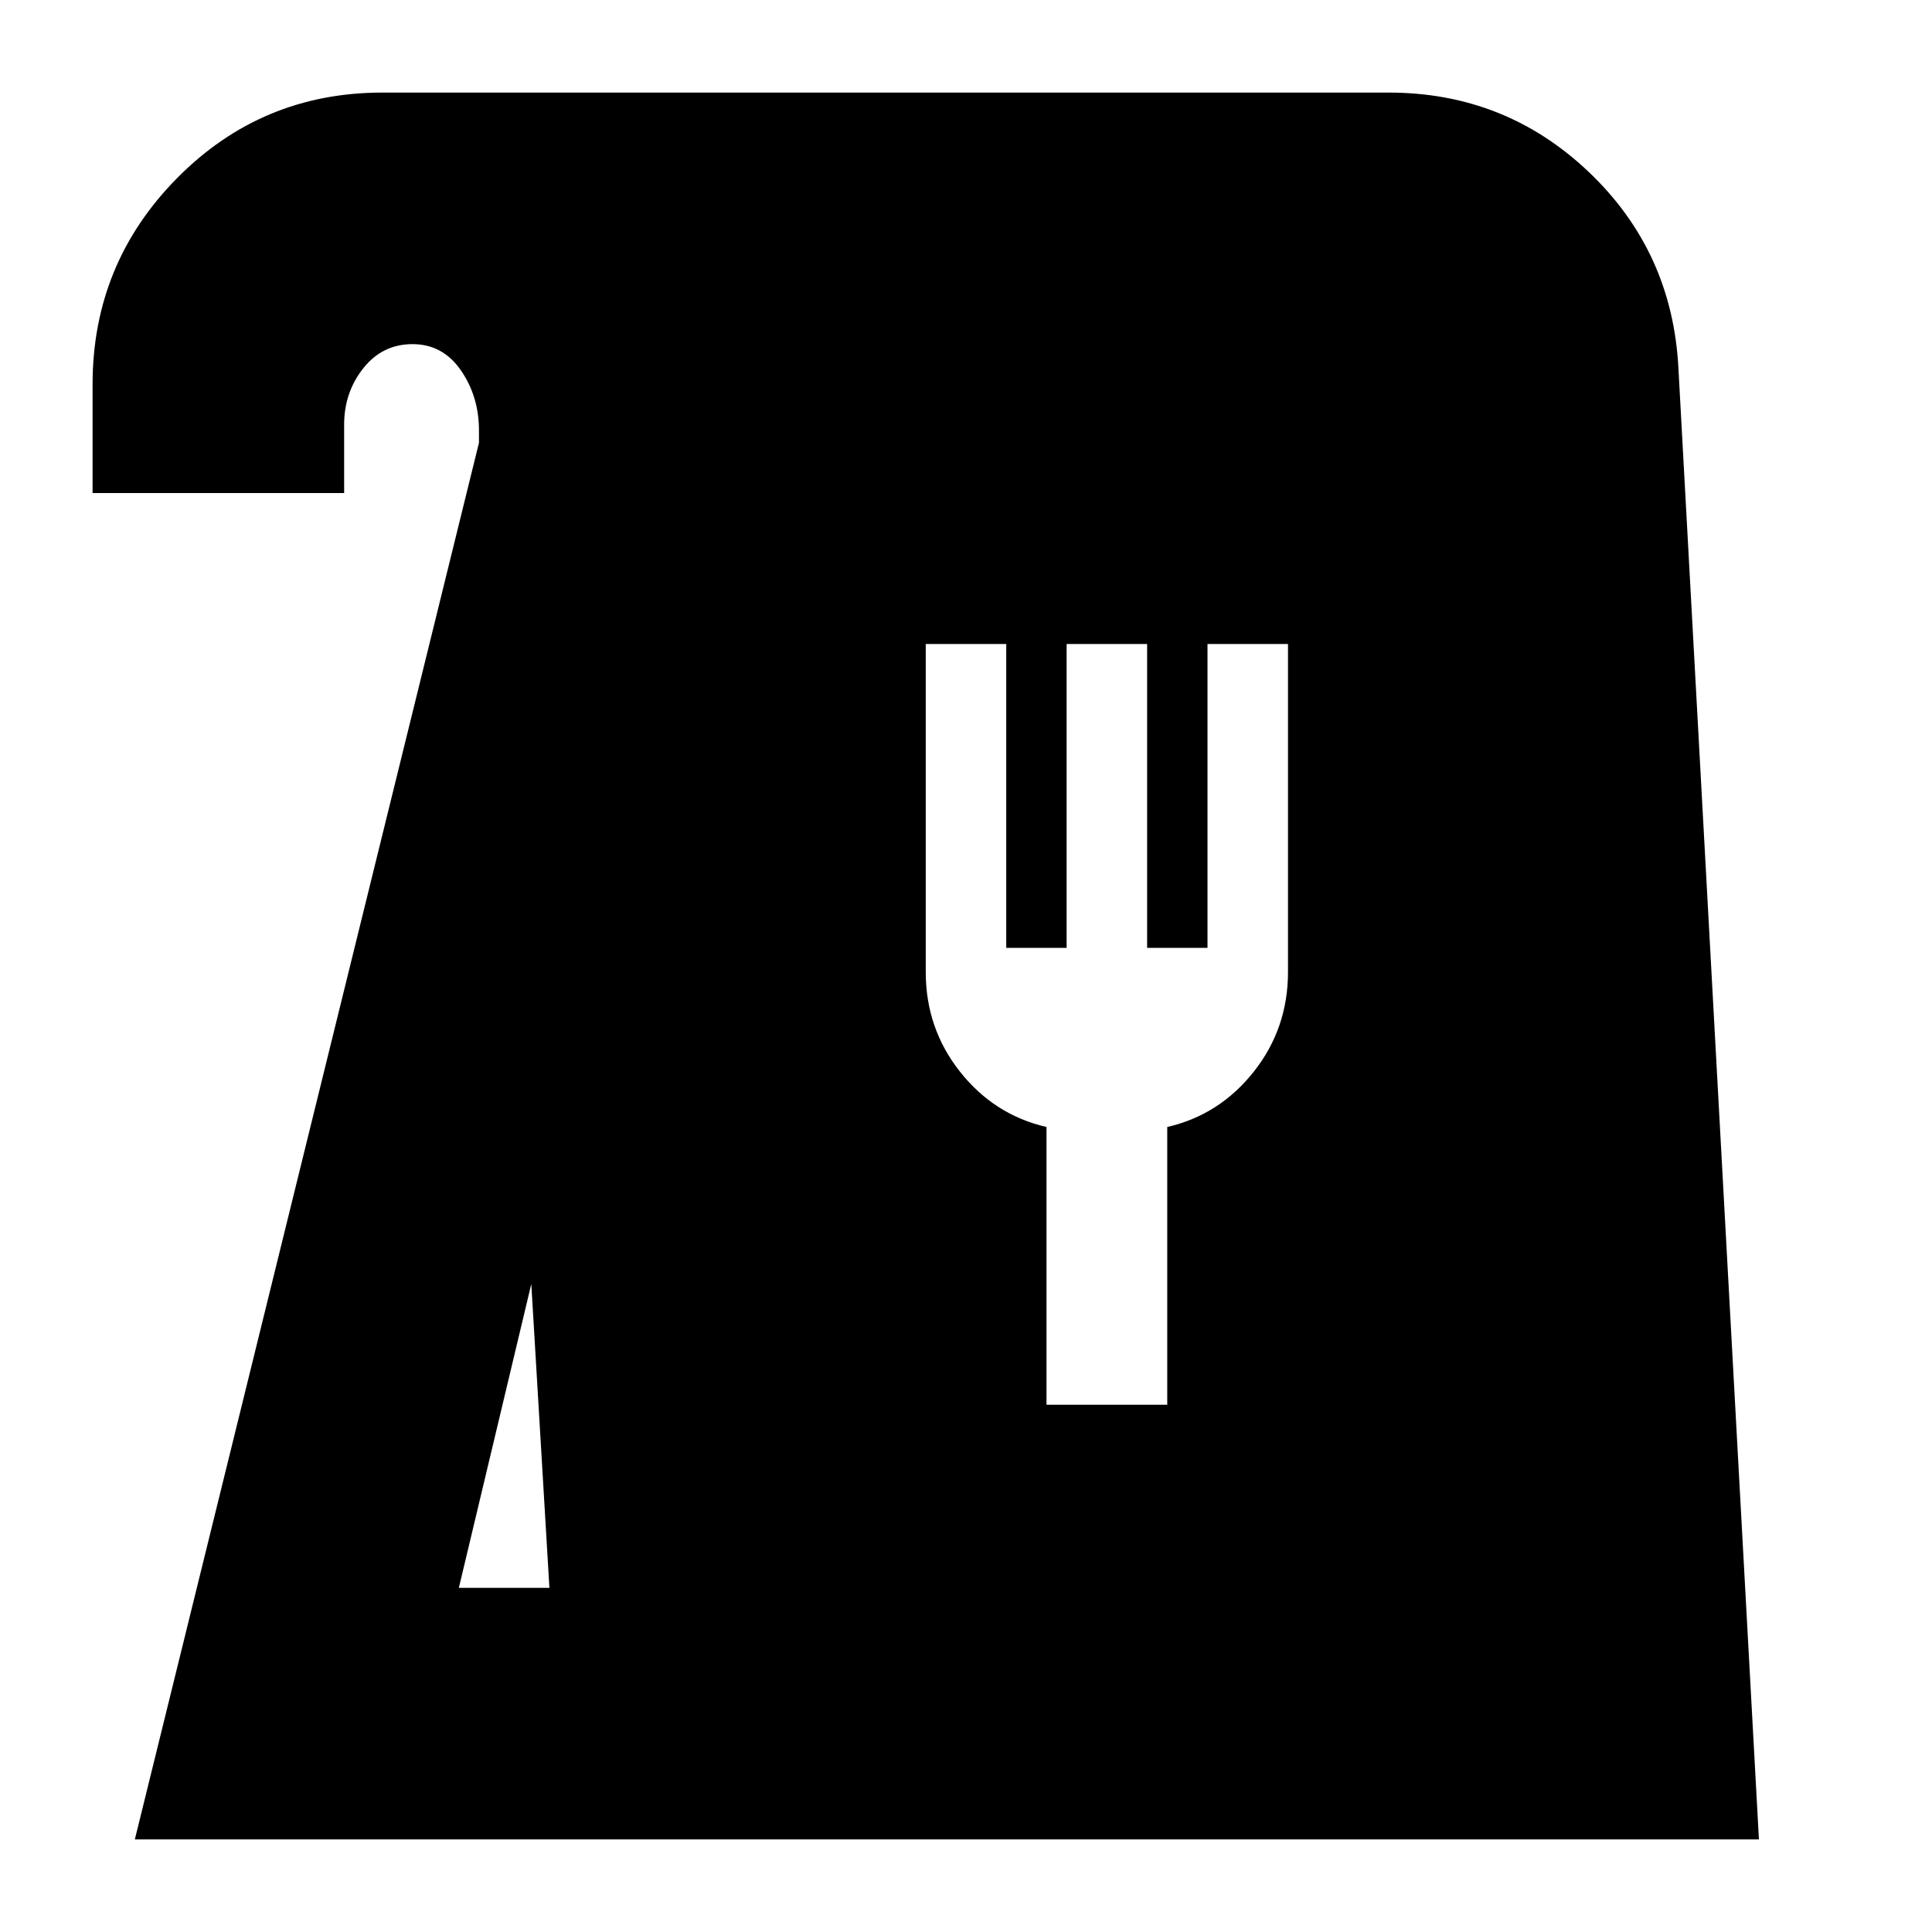 <svg xmlns="http://www.w3.org/2000/svg" height="24" viewBox="0 -960 960 960" width="24"><path d="m67-46 171-694v-6q0-17-9-30t-24-13q-15 0-24.5 12t-9.5 28v34H46v-54q0-60 42-102.5T190-914h500q58 0 99.5 39.5T834-777l40 731H67Zm161-125h45l-9-151-36 151Zm292-91h60v-138q26-6 43-27.5t17-49.5v-163h-40v151h-30v-151h-40v151h-30v-151h-40v163q0 28 17 49.5t43 27.5v138Z"/></svg>